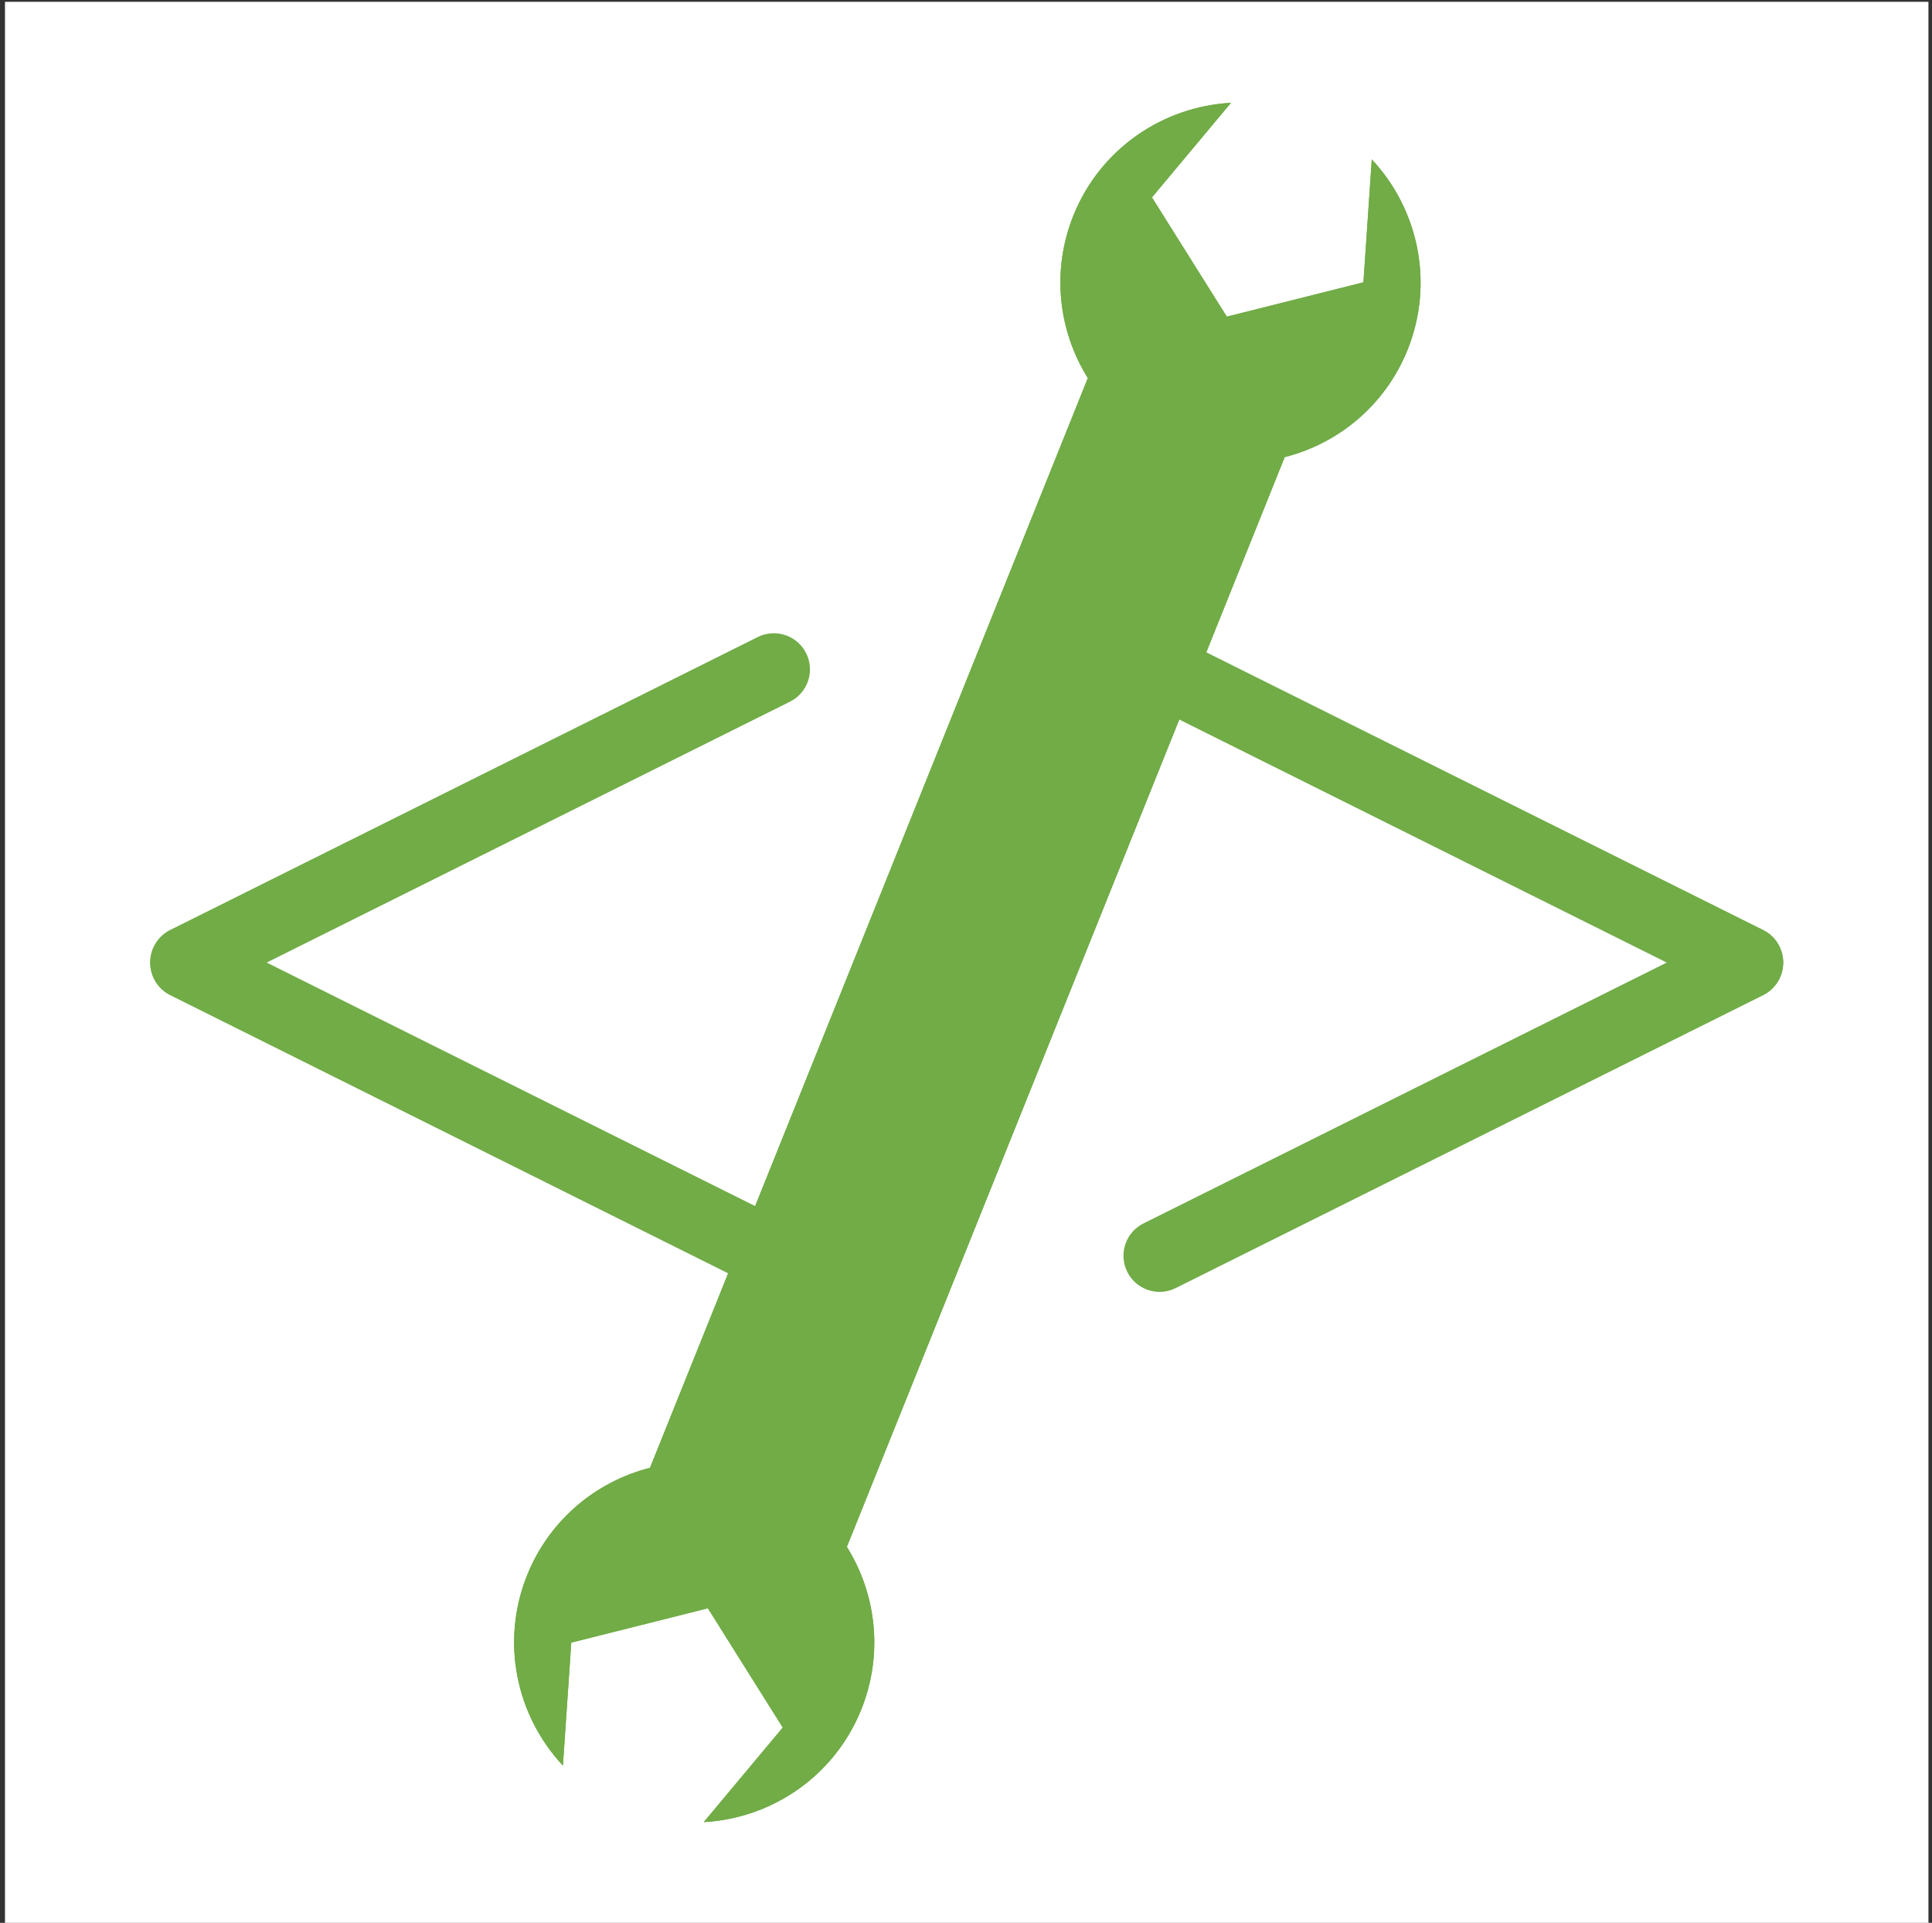 <?xml version="1.0" encoding="UTF-8" standalone="no"?>
<!DOCTYPE svg PUBLIC "-//W3C//DTD SVG 1.1//EN" "http://www.w3.org/Graphics/SVG/1.1/DTD/svg11.dtd">
<svg width="100%" height="100%" viewBox="0 0 223 222" version="1.1" xmlns="http://www.w3.org/2000/svg" xmlns:xlink="http://www.w3.org/1999/xlink" xml:space="preserve" xmlns:serif="http://www.serif.com/" style="fill-rule:evenodd;clip-rule:evenodd;stroke-linecap:round;stroke-linejoin:round;stroke-miterlimit:6;">
    <rect x="0" y="0" width="223" height="222" fill="#333333" stroke="none"/>
    <g transform="matrix(1,0,0,1,-1212,0)">
        <g id="software-engineering" transform="matrix(0.615,0,0,0.615,1568.66,-316.515)">
            <rect x="-579" y="515" width="361" height="361" style="fill:white;"/>
            <clipPath id="_clip1">
                <rect x="-579" y="515" width="361" height="361"/>
            </clipPath>
            <g clip-path="url(#_clip1)">
                <g transform="matrix(1,0,0,1,-8.925,0)">
                    <g transform="matrix(1,0,0,1,10.028,-12.652)">
                        <path d="M-363.403,652.973L-253.14,707.958L-363.403,652.973Z" style="fill:rgb(113,172,71);stroke:rgb(113,172,71);stroke-width:13.56px;"/>
                    </g>
                    <g transform="matrix(-1,0,0,1,-606.515,42.444)">
                        <path d="M-363.403,652.973L-253.14,707.958L-363.403,652.973Z" style="fill:rgb(113,172,71);stroke:rgb(113,172,71);stroke-width:13.56px;stroke-linecap:butt;stroke-linejoin:miter;"/>
                    </g>
                </g>
                <g transform="matrix(1,0,0,1,21.158,0)">
                    <g transform="matrix(-1,0,0,1,-819.261,-12.652)">
                        <path d="M-363.403,652.973L-253.14,707.958L-363.403,652.973Z" style="fill:rgb(113,172,71);stroke:rgb(113,172,71);stroke-width:13.56px;stroke-linecap:butt;stroke-linejoin:miter;"/>
                    </g>
                    <g transform="matrix(1,0,0,1,-202.718,42.444)">
                        <path d="M-363.403,652.973L-253.14,707.958L-363.403,652.973Z" style="fill:rgb(113,172,71);stroke:rgb(113,172,71);stroke-width:13.56px;stroke-linejoin:miter;"/>
                    </g>
                </g>
                <g transform="matrix(2.151,0.864,-0.864,2.151,-1275.01,143.997)">
                    <path d="M448.169,127.307C451.8,129.96 454.16,134.25 454.16,139.087C454.16,144.94 450.704,149.992 445.723,152.312L448.806,142.821L439.58,136.117L430.354,142.821L433.437,152.312C428.456,149.992 425,144.94 425,139.087C425,134.25 427.36,129.96 430.991,127.307L430.991,32.199C427.36,29.547 425,25.257 425,20.42C425,14.567 428.456,9.515 433.437,7.195L430.354,16.686L439.58,23.39L448.806,16.686L445.723,7.195C450.704,9.515 454.16,14.567 454.16,20.42C454.16,25.257 451.8,29.547 448.169,32.199L448.169,127.307Z" style="fill:rgb(113,172,71);"/>
                    <path d="M448.169,127.307C451.8,129.96 454.16,134.25 454.16,139.087C454.16,144.94 450.704,149.992 445.723,152.312L448.806,142.821L439.58,136.117L430.354,142.821L433.437,152.312C428.456,149.992 425,144.94 425,139.087C425,134.25 427.36,129.96 430.991,127.307L430.991,32.199C427.36,29.547 425,25.257 425,20.42C425,14.567 428.456,9.515 433.437,7.195L430.354,16.686L439.58,23.39L448.806,16.686L445.723,7.195C450.704,9.515 454.16,14.567 454.16,20.42C454.16,25.257 451.8,29.547 448.169,32.199L448.169,127.307ZM446.707,31.457L447.306,31.019C450.573,28.632 452.698,24.772 452.698,20.42C452.698,16.577 451.041,13.118 448.405,10.718L450.525,17.245L439.58,25.197L428.634,17.245C428.634,17.245 430.755,10.718 430.756,10.718C428.119,13.118 426.462,16.577 426.462,20.42C426.462,24.772 428.587,28.632 431.854,31.019L432.453,31.457L432.453,128.05L431.854,128.488C428.587,130.875 426.462,134.735 426.462,139.087C426.462,142.93 428.119,146.389 430.755,148.789L428.634,142.262L439.58,134.31L450.525,142.262C450.525,142.262 448.405,148.789 448.404,148.789C451.041,146.389 452.698,142.93 452.698,139.087C452.698,134.735 450.573,130.875 447.306,128.488L446.707,128.05L446.707,31.457Z" style="fill:rgb(113,172,71);"/>
                </g>
                <g transform="matrix(5.014,0,0,5.014,-1813.77,515)">
                    <rect x="246.271" y="0" width="72" height="72" style="fill:none;"/>
                </g>
            </g>
        </g>
    </g>
</svg>
